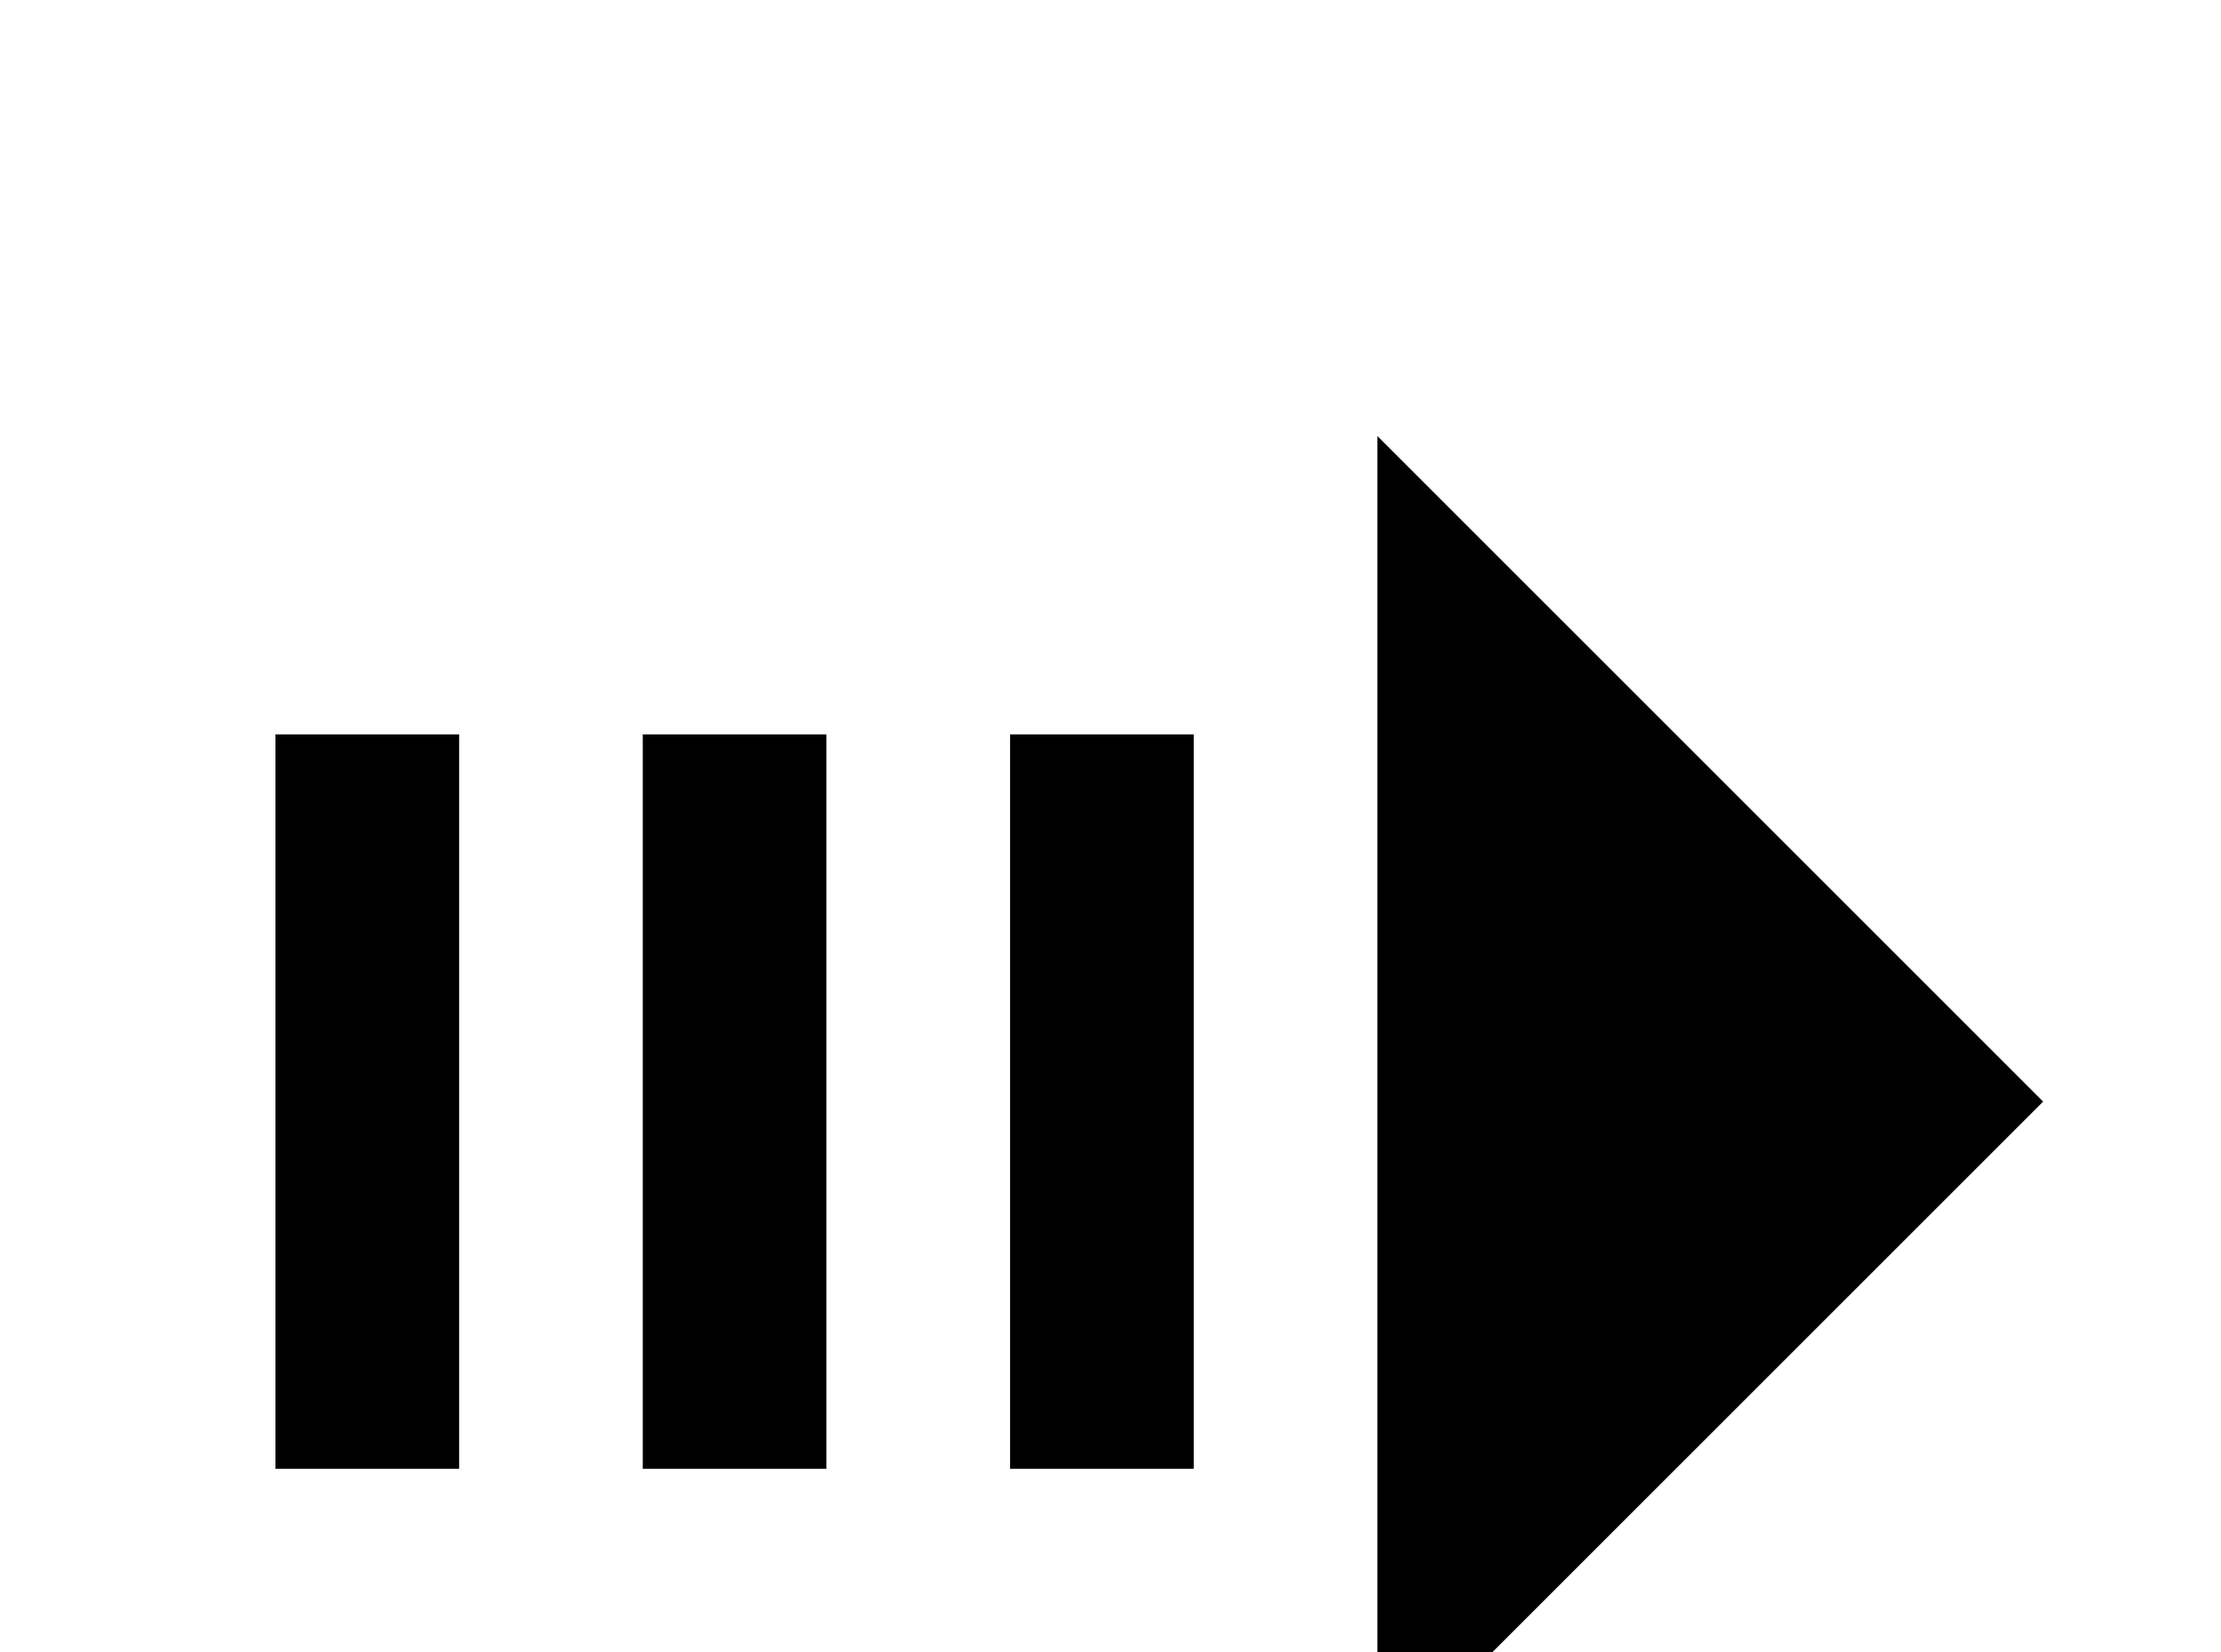 <!-- Generated by IcoMoon.io -->
<svg version="1.1" xmlns="http://www.w3.org/2000/svg" width="43" height="32" viewBox="0 0 43 32">
<title>transfer</title>
<path d="M5.333 14.222h3.556v14.222h-3.556v-14.222M12.444 14.222h3.556v14.222h-3.556v-14.222M19.556 14.222h3.556v14.222h-3.556v-14.222M26.667 34.222v-25.778l12.889 12.889-12.889 12.889z"></path>
</svg>

